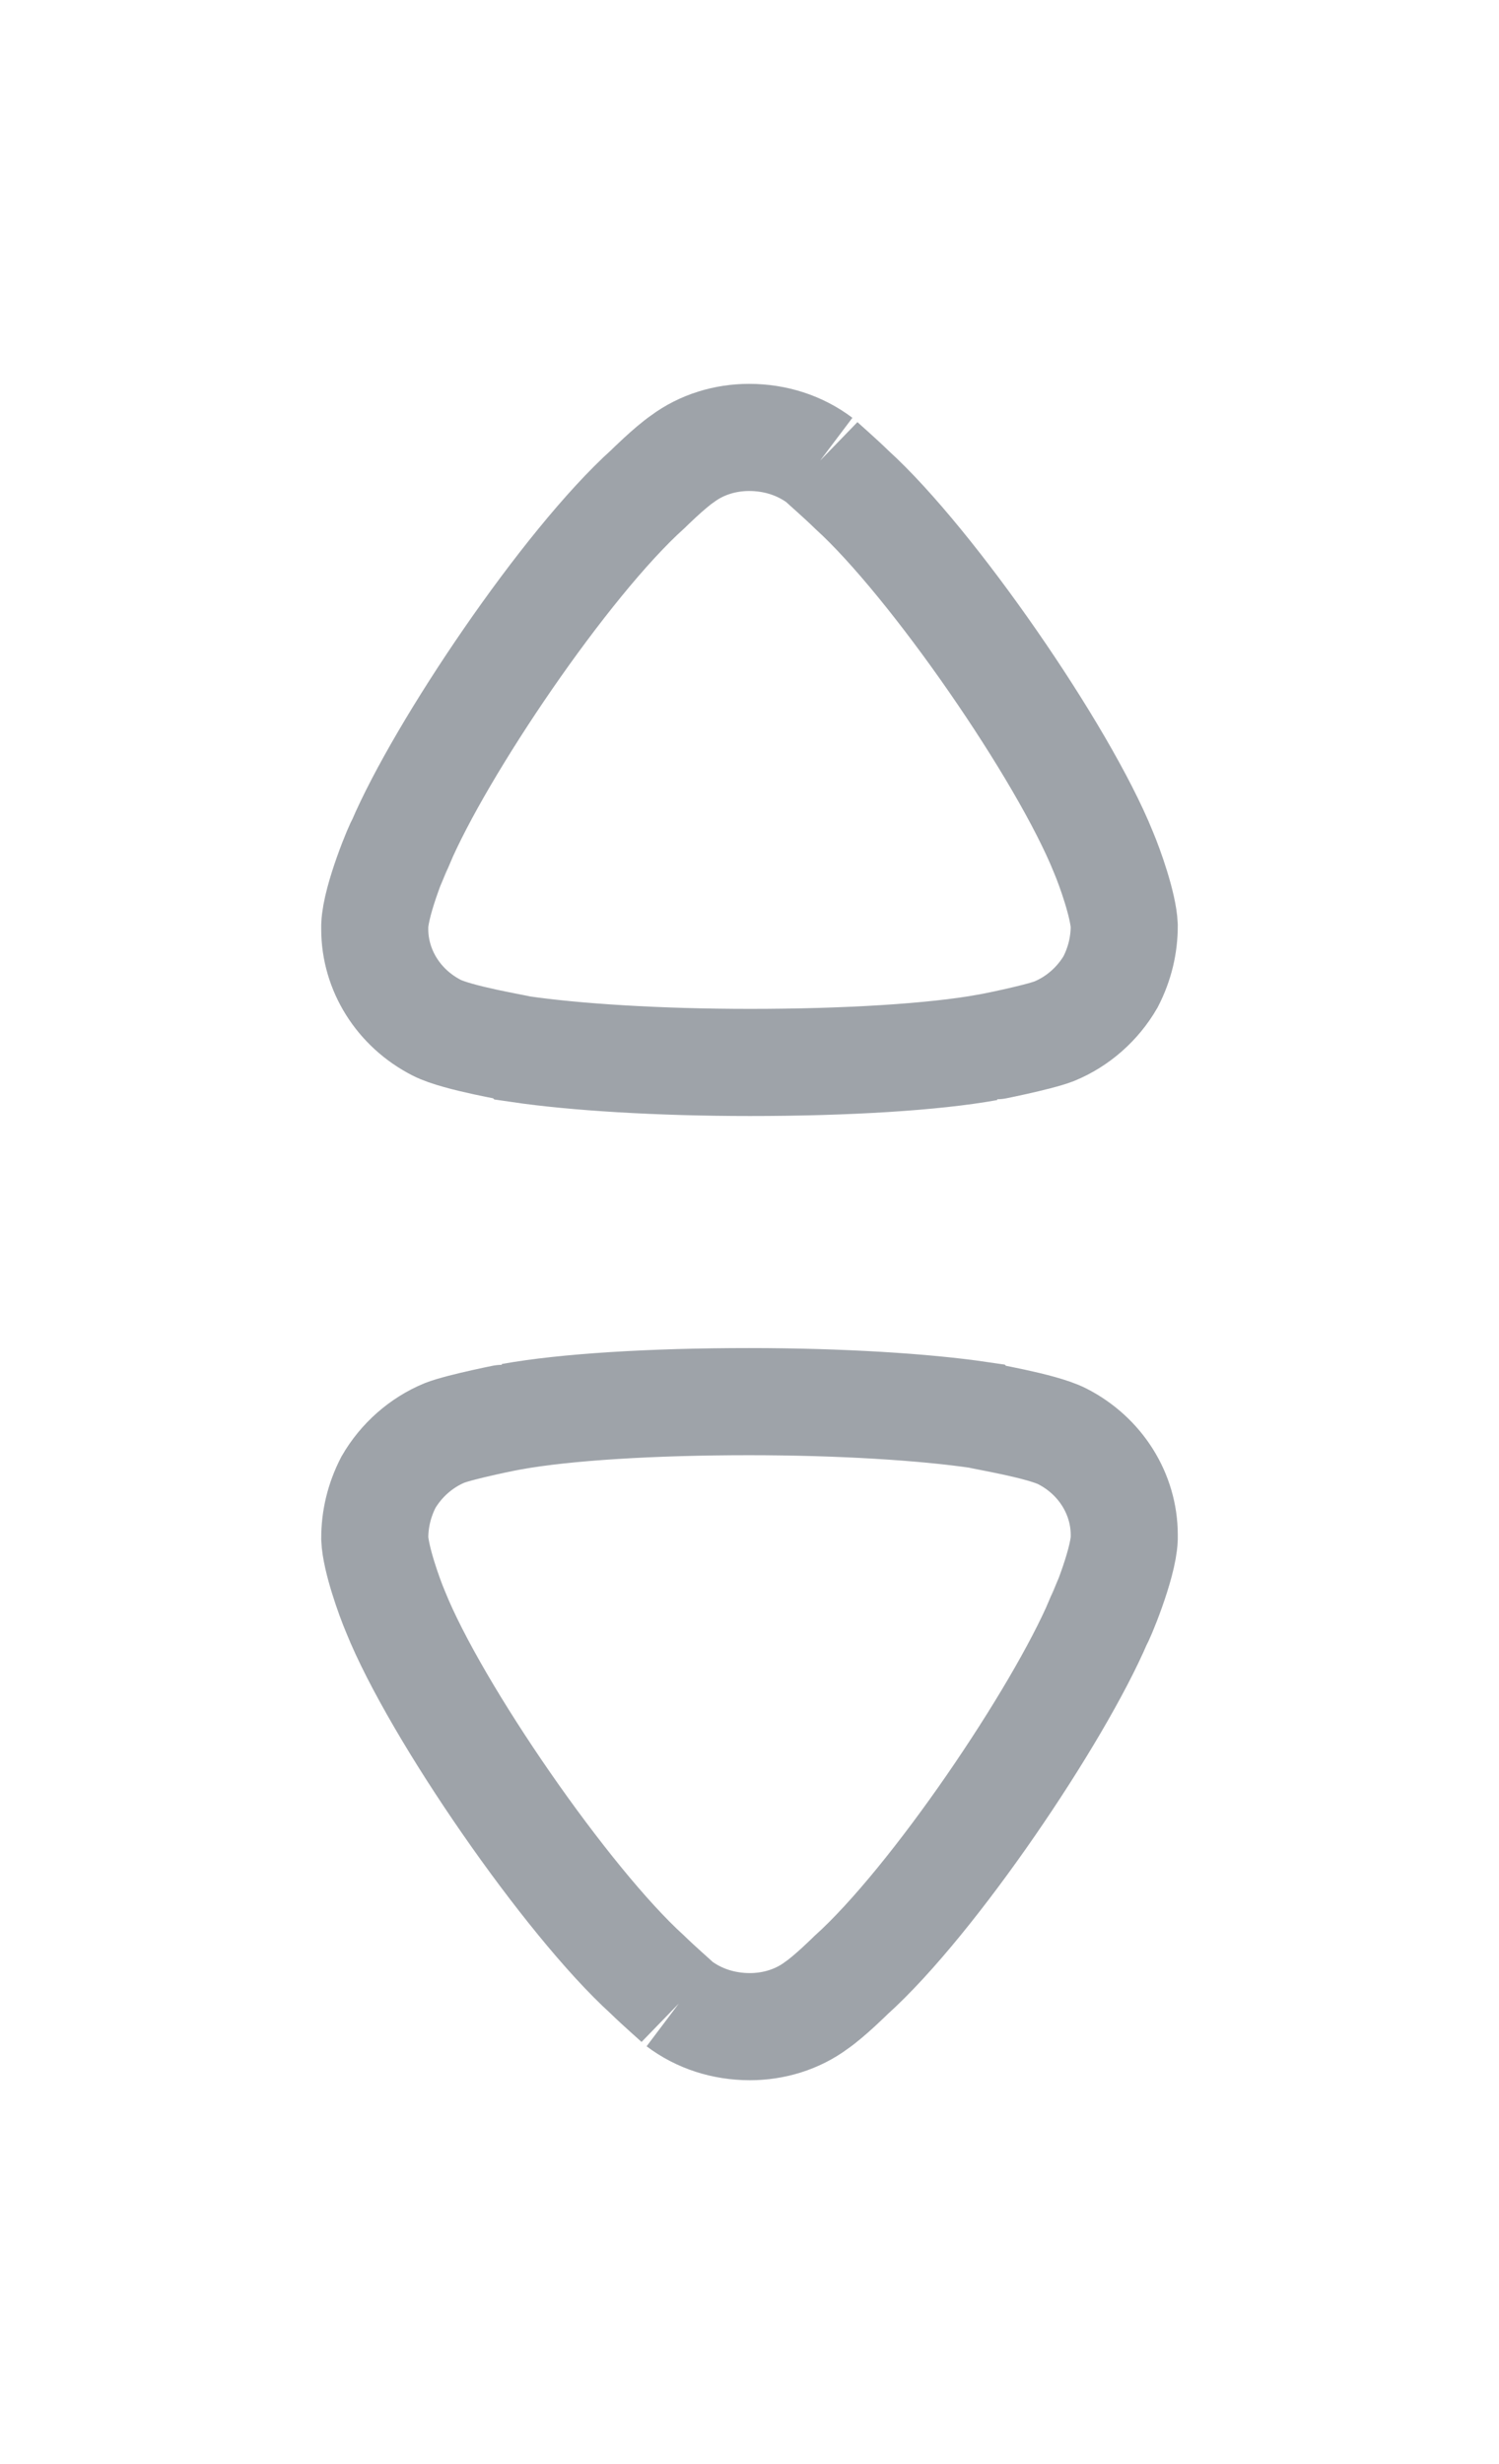 <svg width="14" height="23" viewBox="0 0 14 23" fill="none" xmlns="http://www.w3.org/2000/svg">
      <path
            d="M7.66 4.299C7.694 4.332 7.838 4.456 7.957 4.572C8.706 5.252 9.931 7.025 10.305 7.953C10.365 8.094 10.492 8.45 10.5 8.64C10.5 8.823 10.458 8.997 10.373 9.163C10.254 9.369 10.067 9.535 9.845 9.626C9.692 9.685 9.233 9.776 9.225 9.776C8.723 9.867 7.907 9.917 7.005 9.917C6.145 9.917 5.363 9.867 4.853 9.792C4.845 9.784 4.274 9.693 4.079 9.593C3.722 9.411 3.5 9.055 3.5 8.673V8.64C3.509 8.392 3.73 7.87 3.739 7.87C4.113 6.992 5.278 5.26 6.052 4.564C6.052 4.564 6.251 4.367 6.375 4.282C6.554 4.149 6.775 4.083 6.996 4.083C7.243 4.083 7.473 4.158 7.66 4.299"
            stroke="#9EA3A9" />
      <path
            d="M6.34 18.701C6.306 18.668 6.162 18.544 6.043 18.428C5.294 17.748 4.069 15.975 3.695 15.047C3.635 14.906 3.508 14.55 3.5 14.36C3.5 14.177 3.542 14.003 3.627 13.837C3.746 13.631 3.933 13.465 4.154 13.374C4.308 13.315 4.767 13.224 4.775 13.224C5.277 13.133 6.093 13.083 6.995 13.083C7.855 13.083 8.637 13.133 9.147 13.208C9.155 13.216 9.726 13.307 9.921 13.407C10.278 13.589 10.5 13.945 10.5 14.327V14.36C10.491 14.608 10.27 15.13 10.261 15.13C9.887 16.008 8.722 17.74 7.948 18.436C7.948 18.436 7.749 18.633 7.625 18.718C7.446 18.851 7.225 18.917 7.004 18.917C6.757 18.917 6.527 18.842 6.34 18.701"
            stroke="#9EA3A9" />
</svg>
      